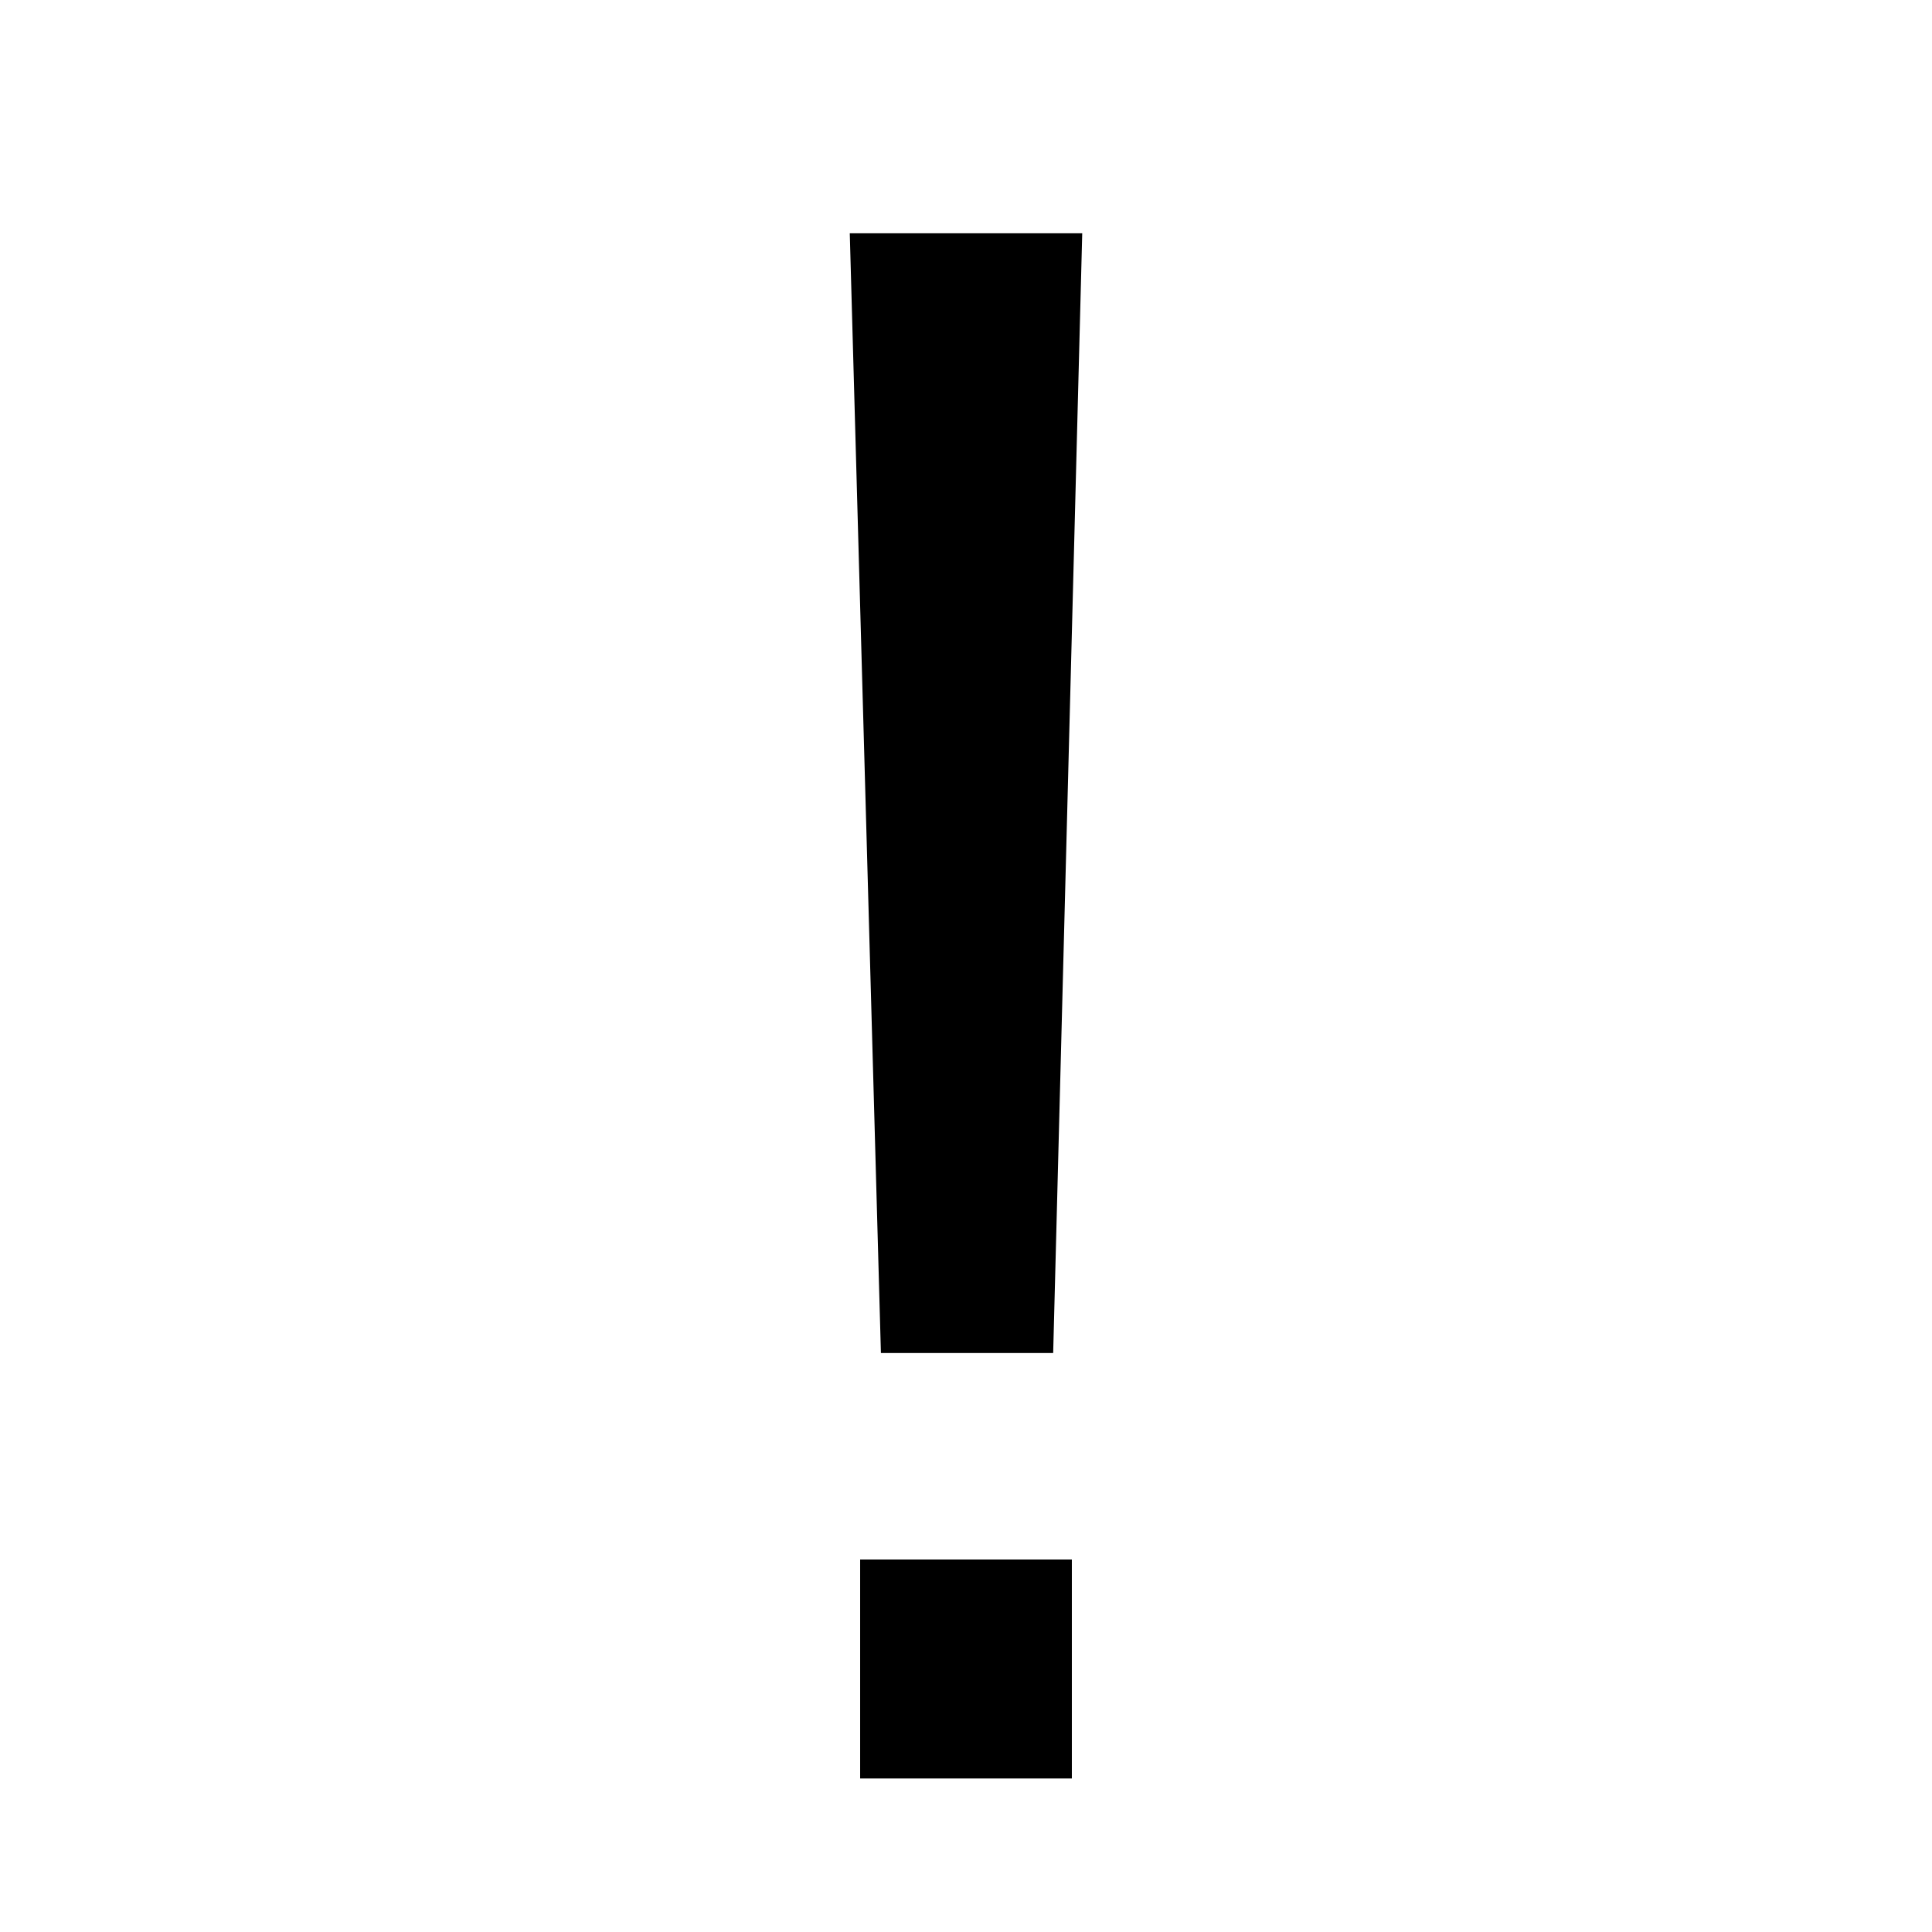 <?xml version="1.0" encoding="UTF-8" standalone="no"?>
<!DOCTYPE svg PUBLIC "-//W3C//DTD SVG 1.1//EN" "http://www.w3.org/Graphics/SVG/1.1/DTD/svg11.dtd">
<svg width="100px" height="100px" version="1.1" xmlns="http://www.w3.org/2000/svg" xmlns:xlink="http://www.w3.org/1999/xlink" xml:space="preserve" xmlns:serif="http://www.serif.com/" style="fill-rule:evenodd;clip-rule:evenodd;stroke-linejoin:round;stroke-miterlimit:2;">
    <path d="M56.016,12.076L54.512,70.031L45.596,70.031L43.984,12.076L56.016,12.076ZM55.479,92.052L44.521,92.052L44.521,80.719L55.479,80.719L55.479,92.052Z" style="fill-rule:nonzero;"/>
</svg>
